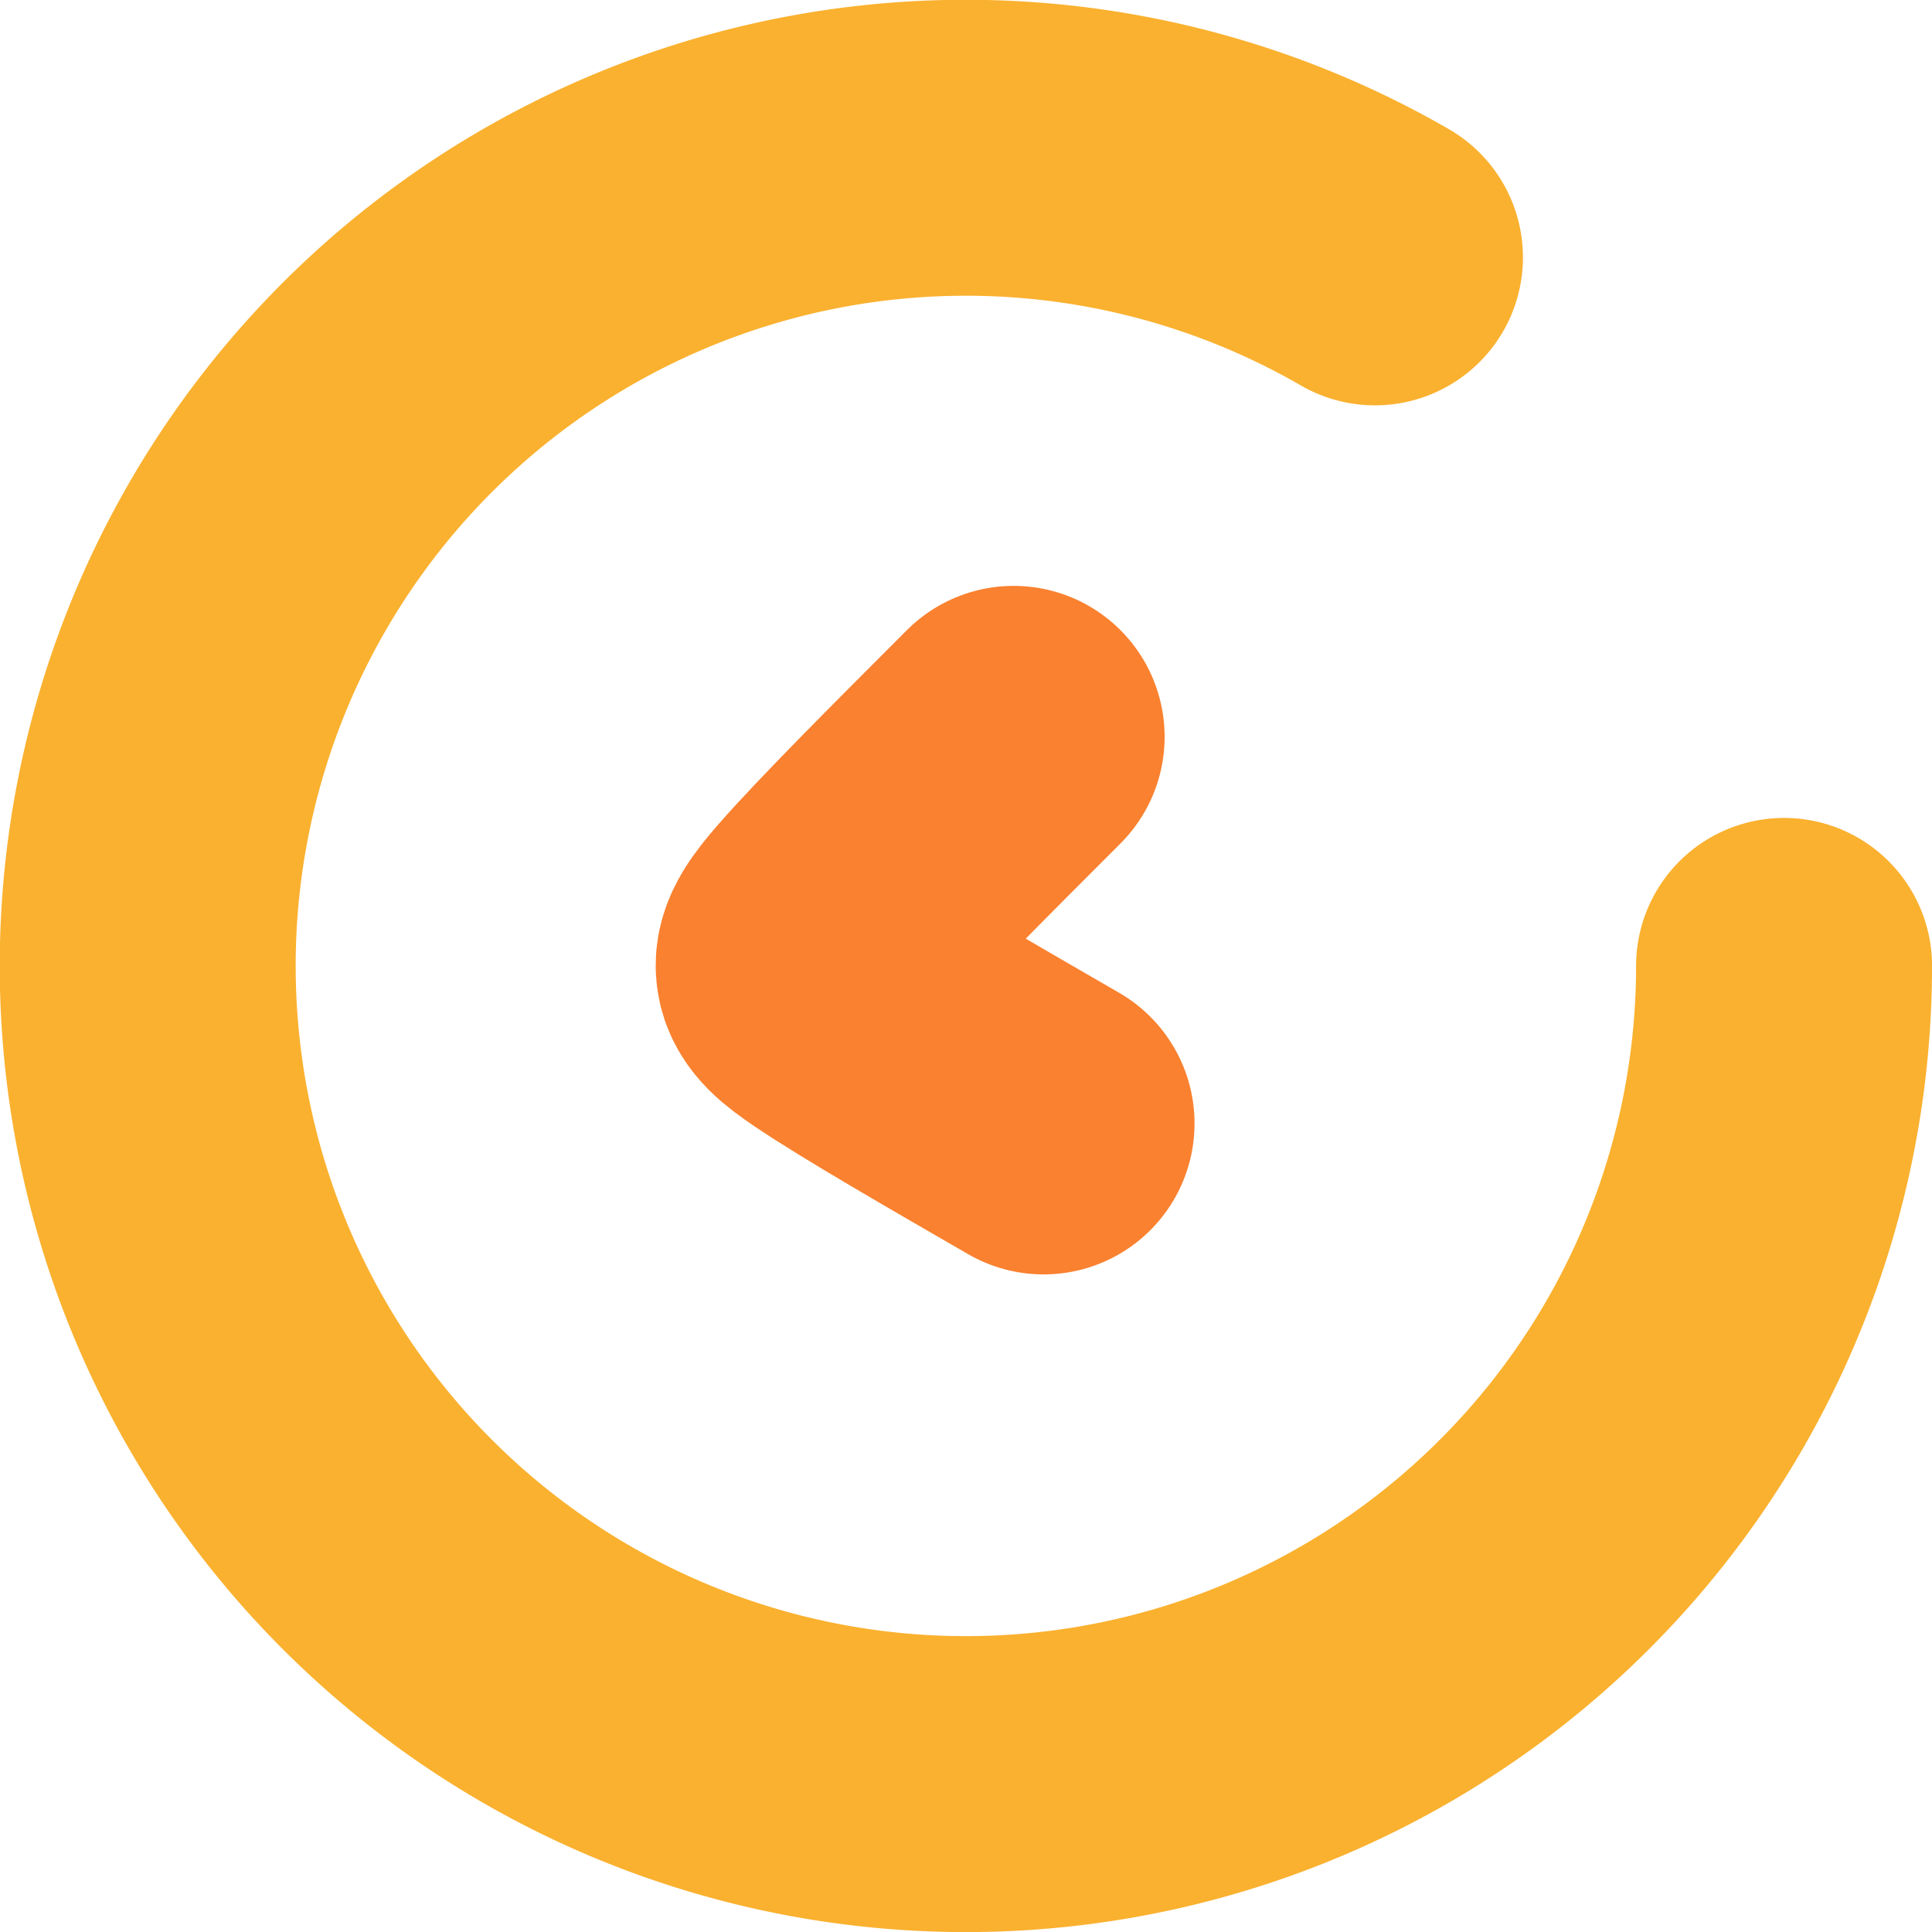 <?xml version="1.0" encoding="UTF-8" standalone="no"?>
<!-- Created with Inkscape (http://www.inkscape.org/) -->

<svg
   width="96"
   height="96"
   viewBox="0 0 96 96"
   version="1.1"
   id="svg1"
   xml:space="preserve"
   inkscape:export-filename="iconx32.png"
   inkscape:export-xdpi="32"
   inkscape:export-ydpi="32"
   inkscape:version="1.4.2 (ebf0e940d0, 2025-05-08)"
   sodipodi:docname="cesturefy_logo.svg"
   xmlns:inkscape="http://www.inkscape.org/namespaces/inkscape"
   xmlns:sodipodi="http://sodipodi.sourceforge.net/DTD/sodipodi-0.dtd"
   xmlns="http://www.w3.org/2000/svg"
   xmlns:svg="http://www.w3.org/2000/svg"><sodipodi:namedview
     id="namedview1"
     pagecolor="#ffffff"
     bordercolor="#999999"
     borderopacity="1"
     inkscape:showpageshadow="2"
     inkscape:pageopacity="0"
     inkscape:pagecheckerboard="0"
     inkscape:deskcolor="#d1d1d1"
     inkscape:document-units="px"
     inkscape:zoom="3.1867231"
     inkscape:cx="100.57353"
     inkscape:cy="57.896465"
     inkscape:window-width="1920"
     inkscape:window-height="1027"
     inkscape:window-x="0"
     inkscape:window-y="0"
     inkscape:window-maximized="1"
     inkscape:current-layer="layer1" /><defs
     id="defs1"><inkscape:path-effect
       effect="bspline"
       id="path-effect5"
       is_visible="true"
       lpeversion="1.3"
       weight="33.333"
       steps="2"
       helper_size="0"
       apply_no_weight="true"
       apply_with_weight="true"
       only_selected="false"
       uniform="false" /></defs><g
     inkscape:label="Layer 1"
     inkscape:groupmode="layer"
     id="layer1"><path
       style="fill:none;stroke:#fab12f;stroke-width:14.706;stroke-linecap:round;stroke-linejoin:bevel;stroke-dasharray:none;stroke-opacity:1"
       id="path1"
       sodipodi:type="arc"
       sodipodi:cx="47.994137"
       sodipodi:cy="47.996151"
       sodipodi:rx="40.654682"
       sodipodi:ry="40.654682"
       sodipodi:start="0"
       sodipodi:end="5.2359878"
       sodipodi:open="true"
       sodipodi:arc-type="arc"
       d="M 88.649,47.996 A 40.655,40.655 0 0 1 58.516,87.266 40.655,40.655 0 0 1 12.786,68.323 40.655,40.655 0 0 1 19.247,19.249 40.655,40.655 0 0 1 68.321,12.788" /><path
       style="fill:none;stroke:#fa812f;stroke-width:15;stroke-linecap:round;stroke-linejoin:bevel;stroke-dasharray:none;stroke-opacity:1;paint-order:normal"
       d="m -25.518,14.201 c -3.624,3.624 -7.248,7.248 -9.024,9.282 -1.775,2.034 -1.701,2.478 0.359,3.868 2.06,1.39 6.106,3.726 10.152,6.062"
       id="path5"
       inkscape:path-effect="#path-effect5"
       inkscape:original-d="m -25.517523,14.201056 c -3.624228,3.624228 -7.248456,7.248456 -10.872684,10.872684 0.07396,0.443792 0.147927,0.887566 0.221891,1.331349 4.046235,2.336095 8.092307,4.672096 12.13846,7.008144"
       transform="translate(75.887,22.411)" /></g></svg>
